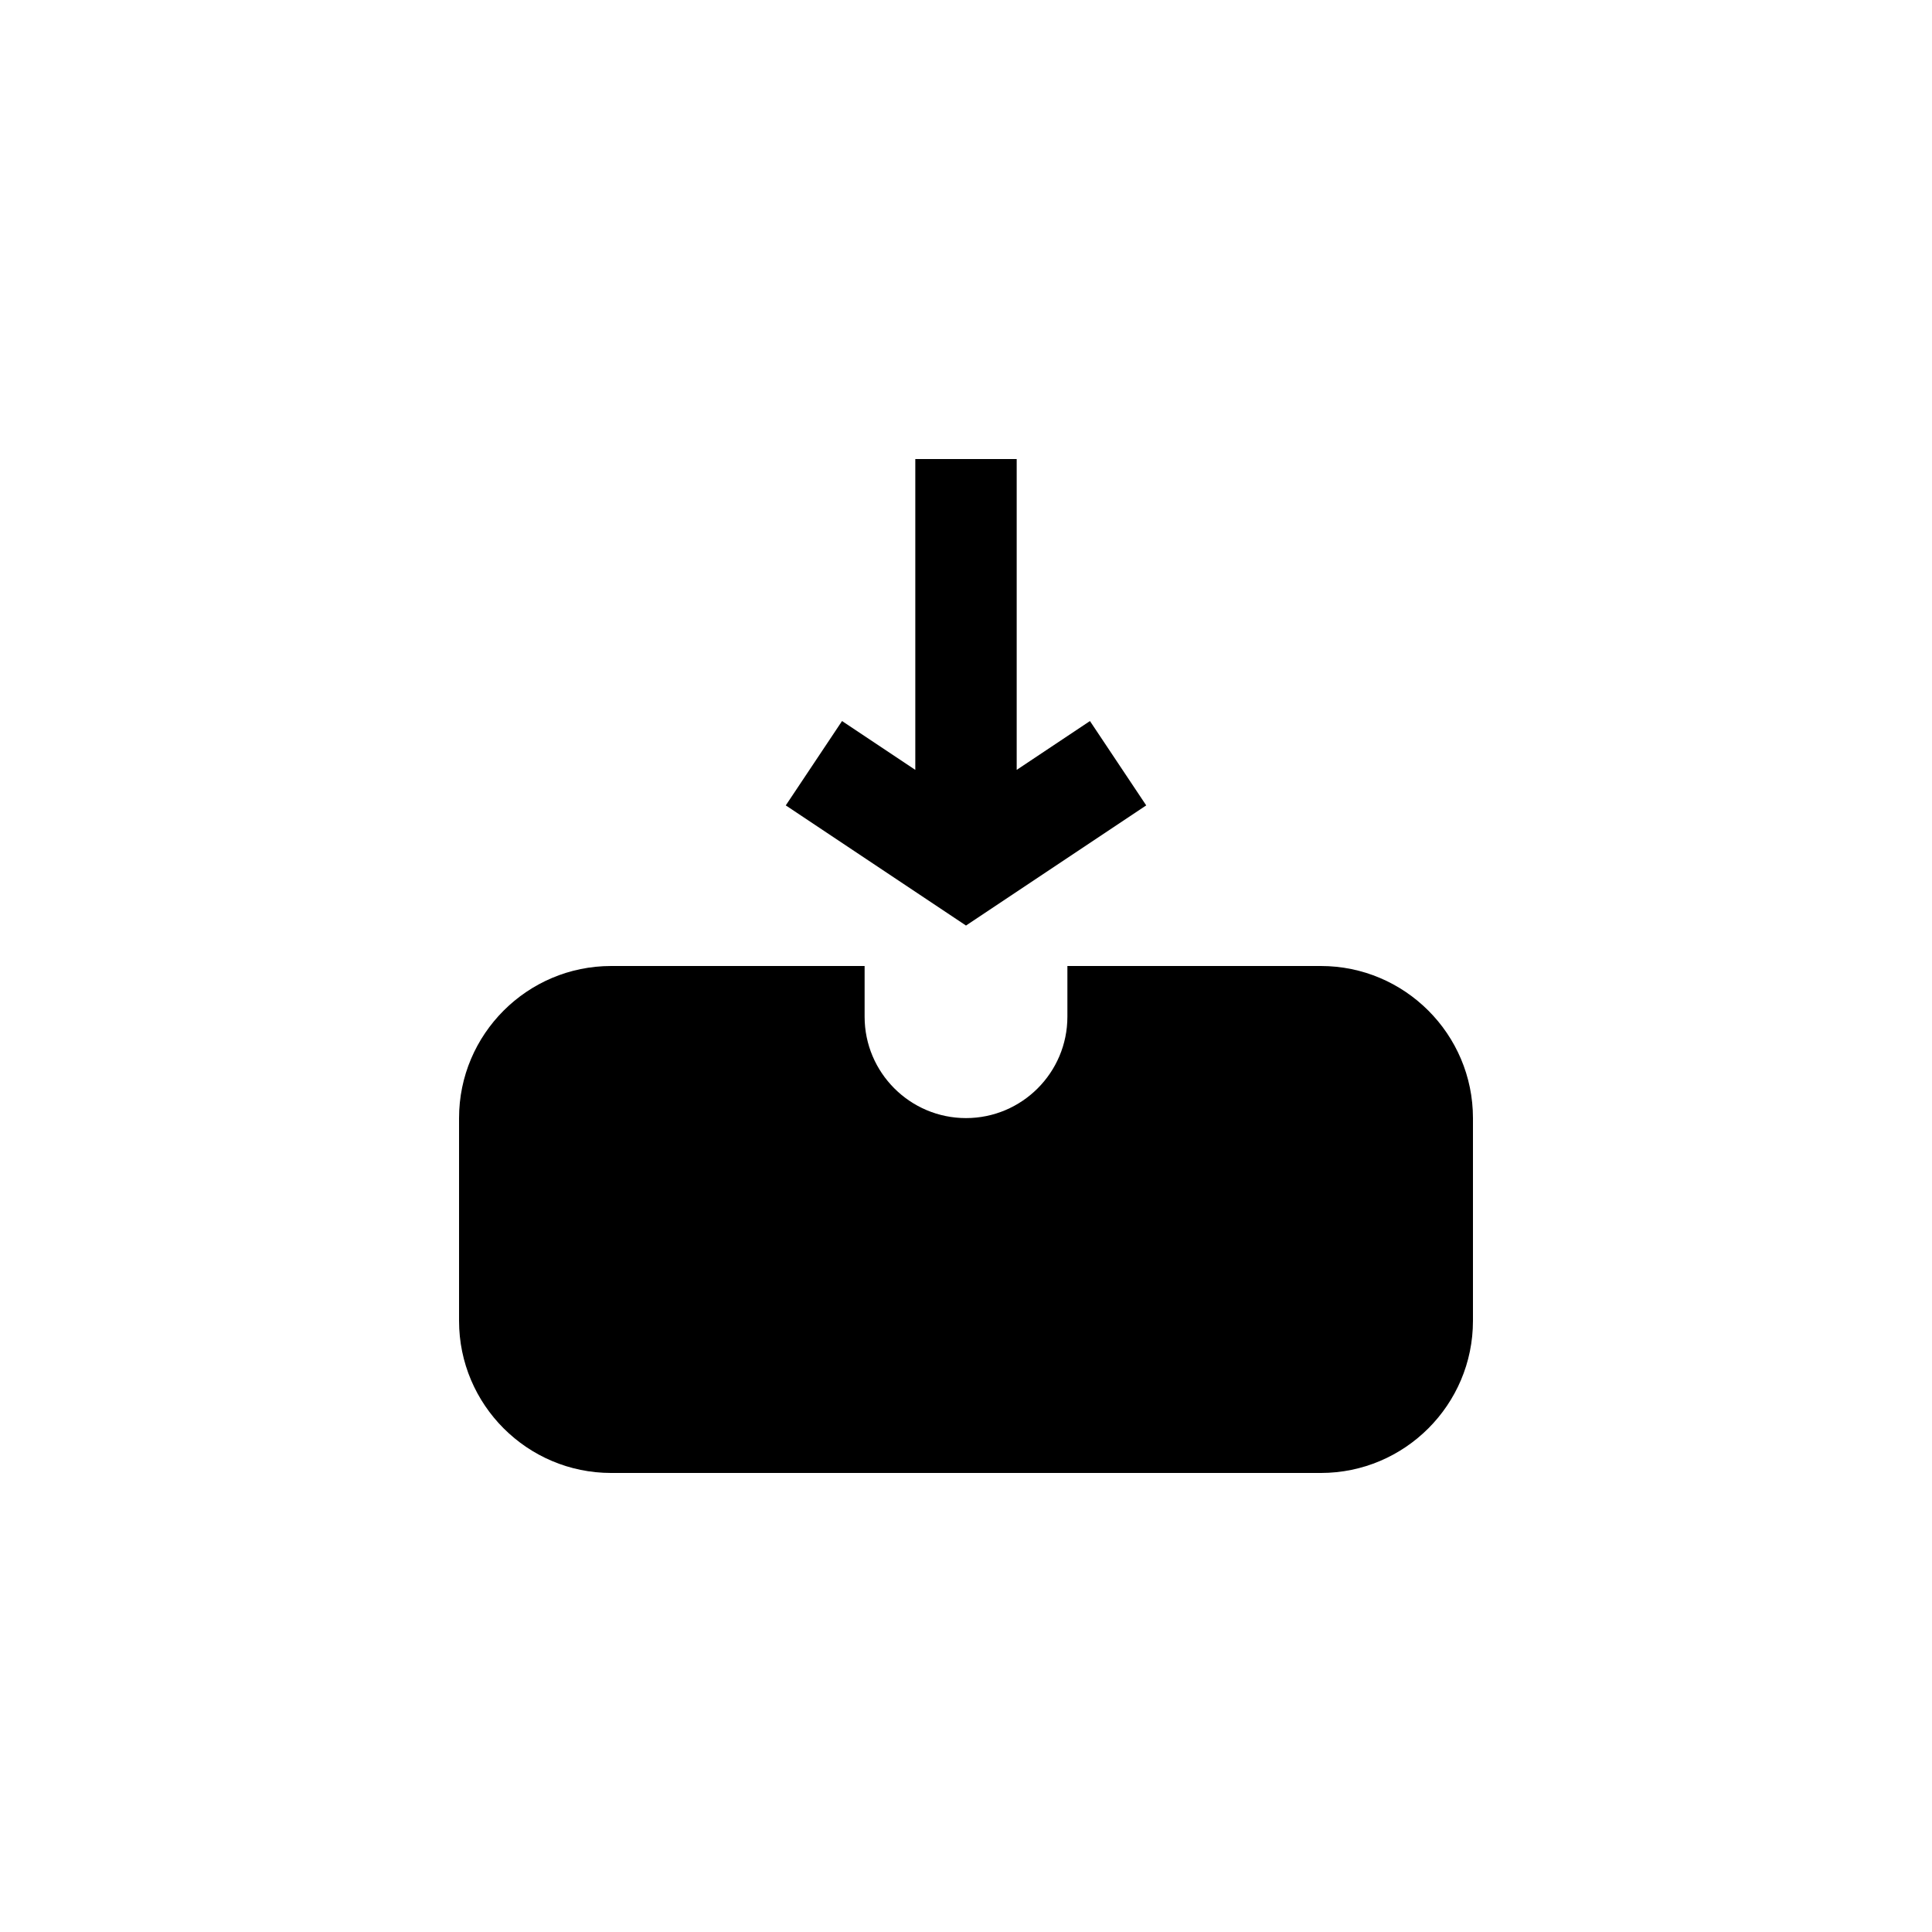 <?xml version="1.0" encoding="UTF-8"?>
<svg width="752pt" height="752pt" version="1.1" viewBox="0 0 752 752" xmlns="http://www.w3.org/2000/svg">
 <g>
  <path d="m514.13 376h-98.664v19.734c0 21.766-17.699 39.465-39.465 39.465s-39.465-17.699-39.465-39.465v-19.734h-98.66c-32.637 0-59.199 26.559-59.199 59.199v78.93c0 32.637 26.559 59.199 59.199 59.199h276.25c32.637 0 59.199-26.559 59.199-59.199v-78.93c0-32.637-26.562-59.199-59.199-59.199z"/>
  <path d="m446.15 313.49-21.906-32.836-28.512 19.004v-120.98h-39.465v120.98l-28.516-19.004-21.902 32.836 70.148 46.766z"/>
 </g>
</svg>
